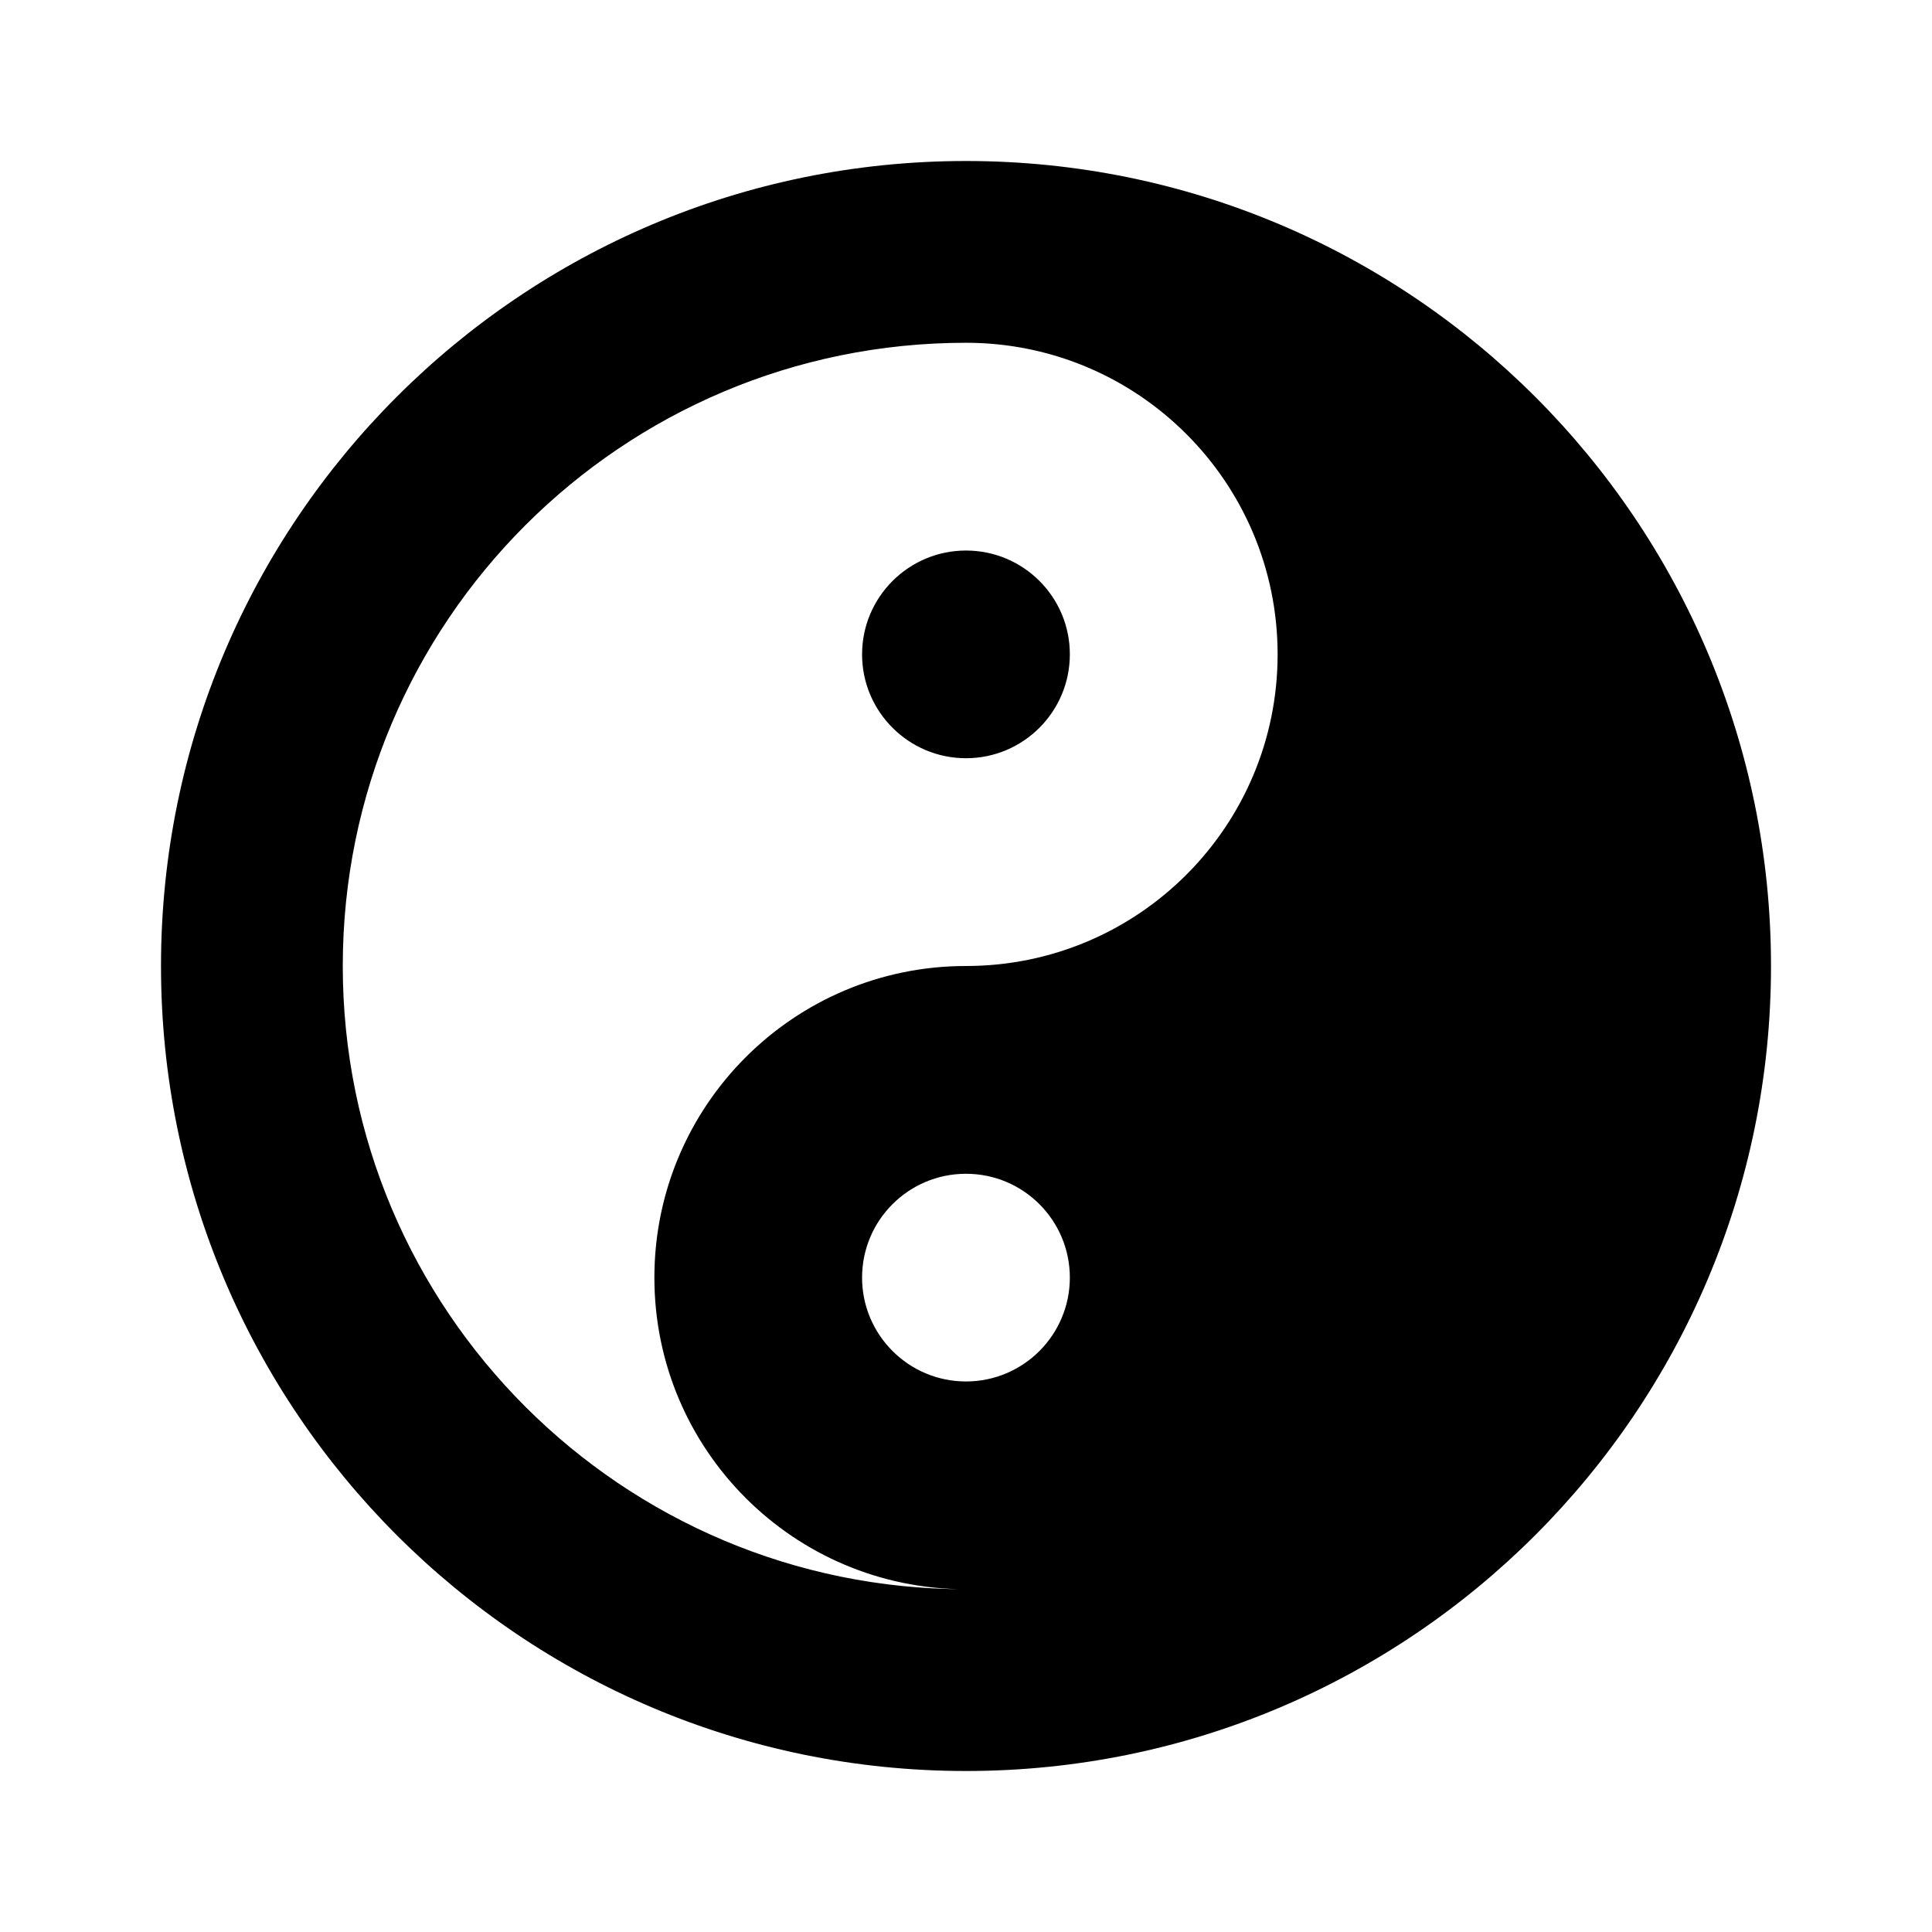 <svg version="1.1" id="master" xmlns="http://www.w3.org/2000/svg" xmlns:xlink="http://www.w3.org/1999/xlink"
	 x="0px" y="0px" width="24px" height="24px" viewBox="0 0 24 24" enable-background="new 0 0 24 24" xml:space="preserve">
<path d="M12,2C6.477,2,2,6.477,2,12c0,5.522,4.477,10,10,10c5.522,0,10-4.478,10-10C22,6.477,17.522,2,12,2z M12,17.161
	c-0.712,0-1.291-0.578-1.291-1.29c0-0.713,0.578-1.29,1.291-1.29c0.712,0,1.29,0.577,1.29,1.29
	C13.29,16.583,12.712,17.161,12,17.161z M12,12c-2.138,0-3.871,1.733-3.871,3.871S9.862,19.742,12,19.742
	c-4.276,0-7.742-3.467-7.742-7.742c0-4.276,3.466-7.742,7.742-7.742c2.138,0,3.871,1.733,3.871,3.871C15.871,10.267,14.138,12,12,12
	z M12,6.839c-0.712,0-1.291,0.578-1.291,1.29S11.288,9.419,12,9.419c0.712,0,1.29-0.578,1.29-1.291S12.712,6.839,12,6.839z"/>
</svg>
